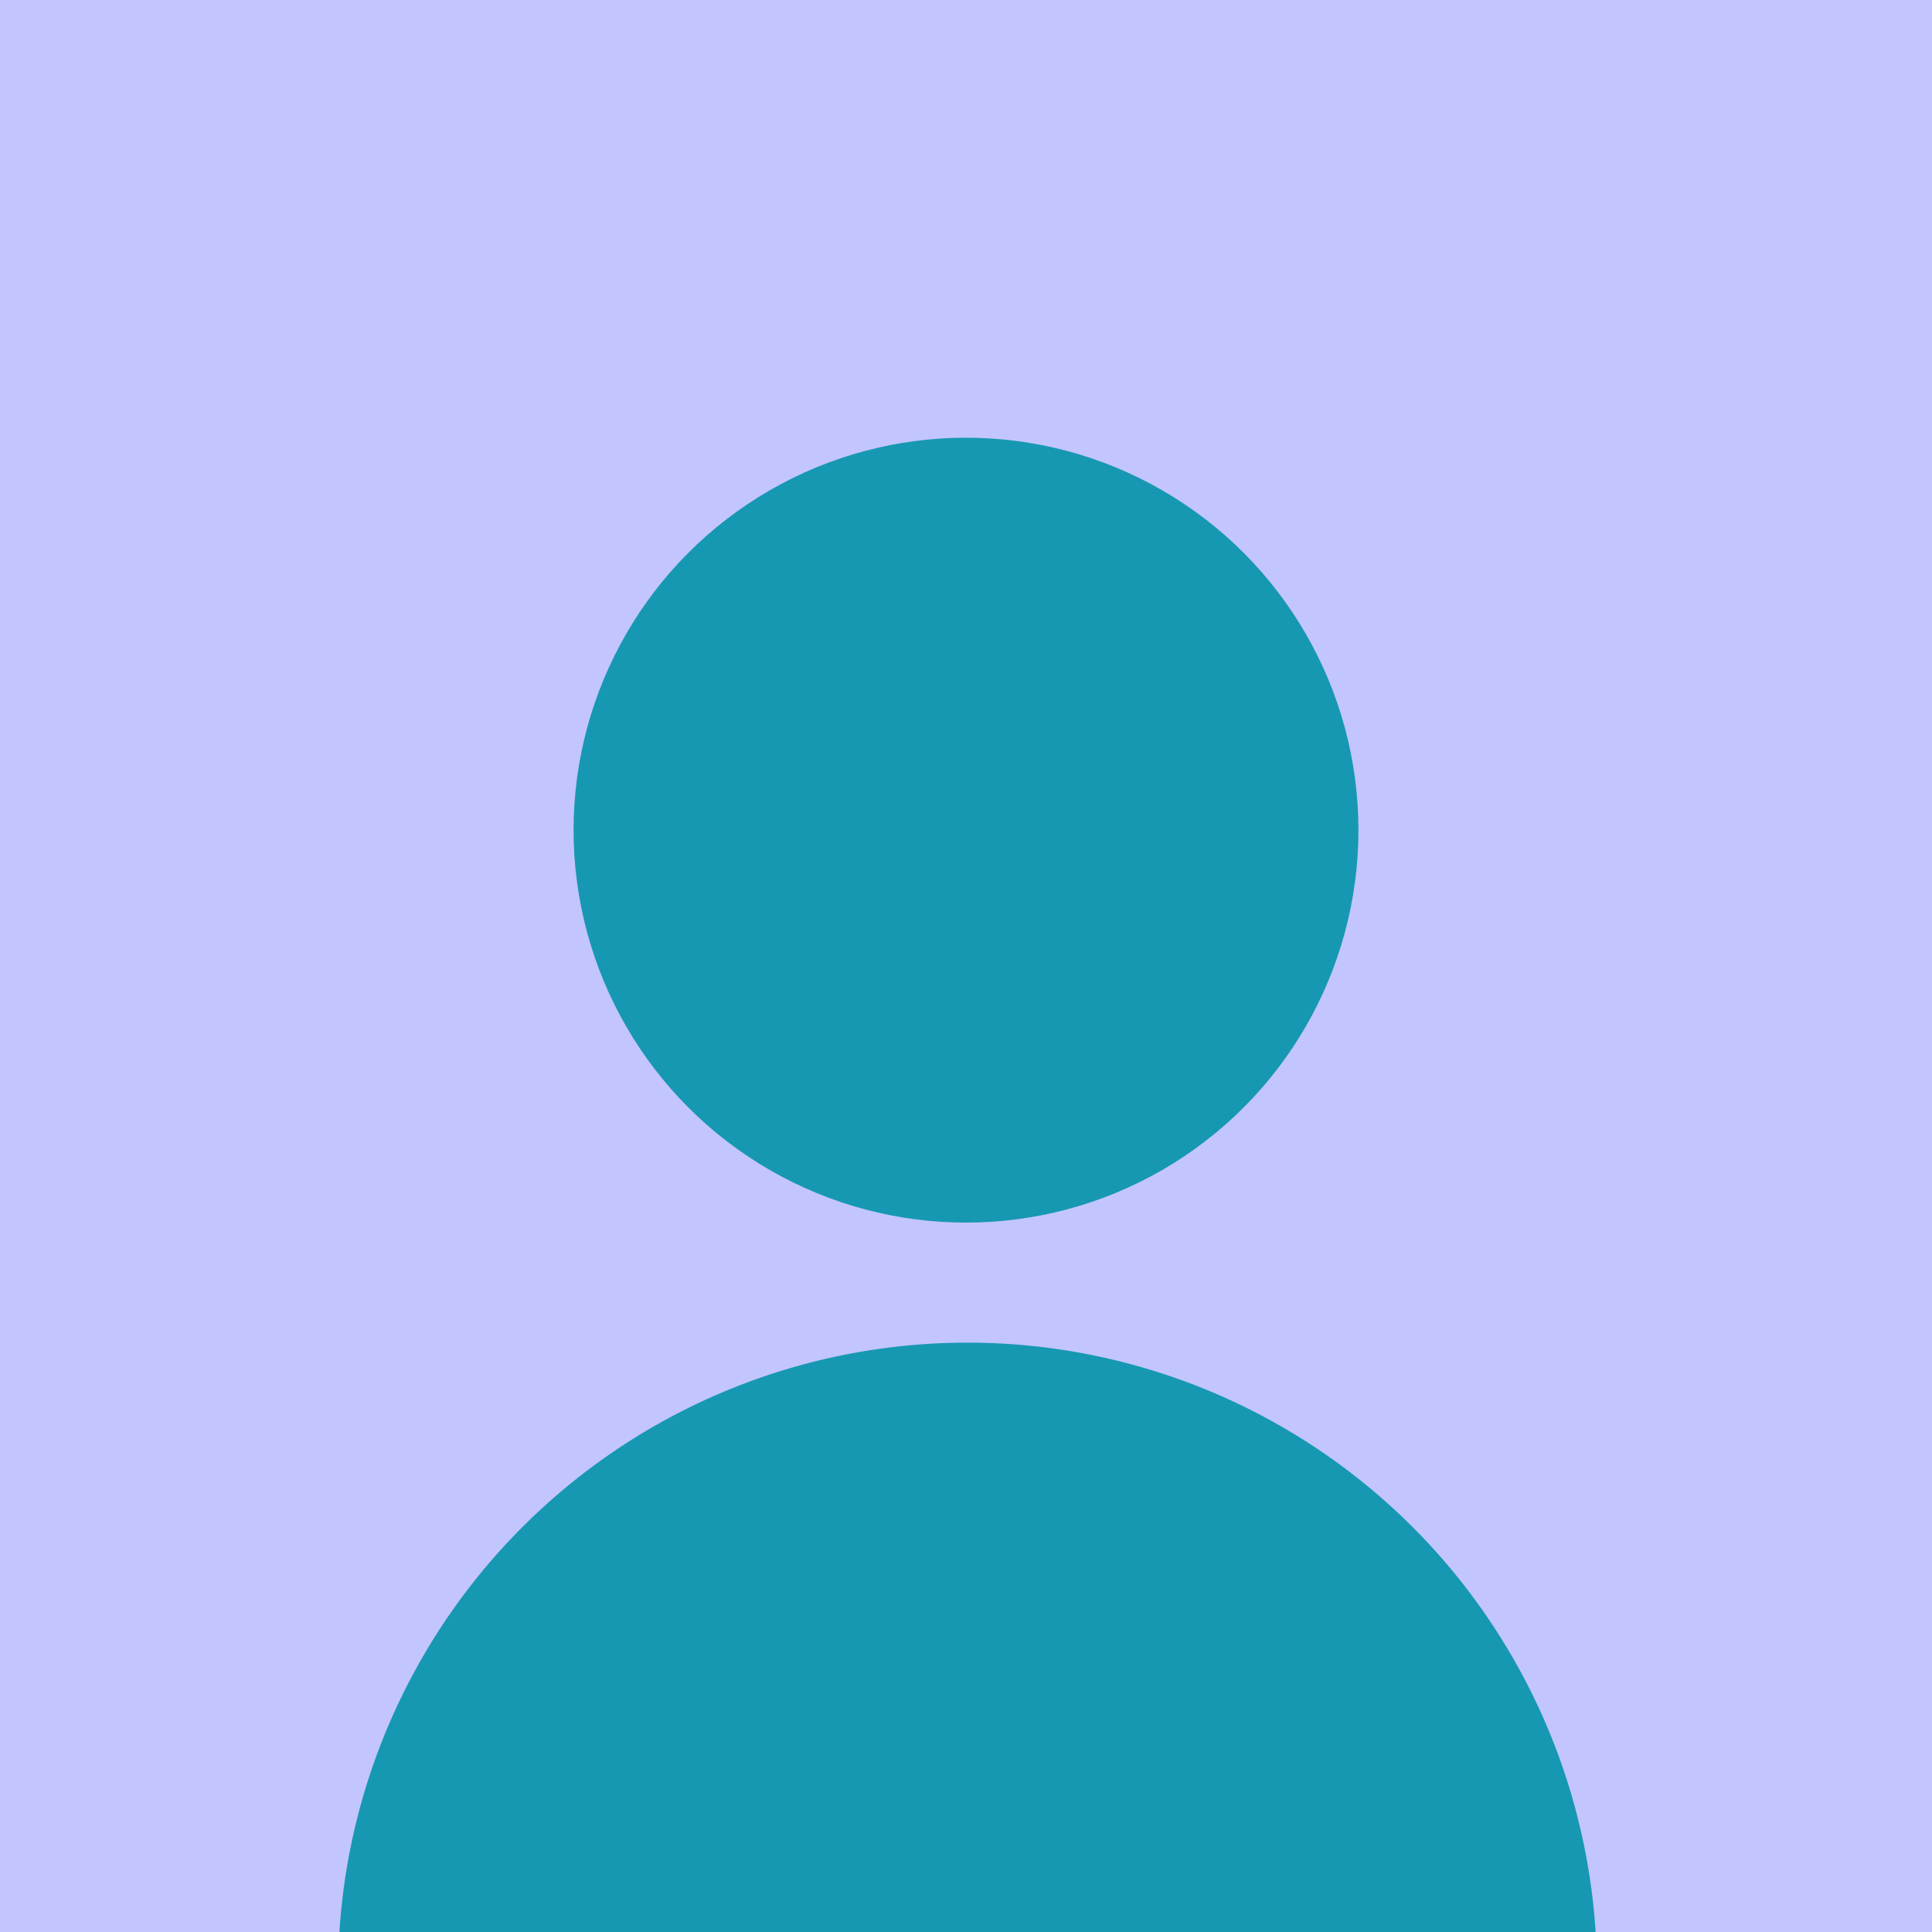 <svg xmlns="http://www.w3.org/2000/svg" xmlns:xlink="http://www.w3.org/1999/xlink" width="640" height="640" viewBox="0 0 640 640">
  <defs>
    <clipPath id="clip-Artboard_2">
      <rect width="640" height="640"/>
    </clipPath>
  </defs>
  <g id="Artboard_2" data-name="Artboard – 2" clip-path="url(#clip-Artboard_2)">
    <rect width="640" height="640" fill="rgba(106,112,252,0.4)"/>
    <circle id="Ellipse_5" data-name="Ellipse 5" cx="130" cy="130" r="130" transform="translate(190 145)" fill="#1798b2"/>
    <path id="Subtraction_1" data-name="Subtraction 1" d="M514.57,195H98.43a208.492,208.492,0,0,1,416.14,0Z" transform="translate(14 445)" fill="#1798b2"/>
  </g>
</svg>
